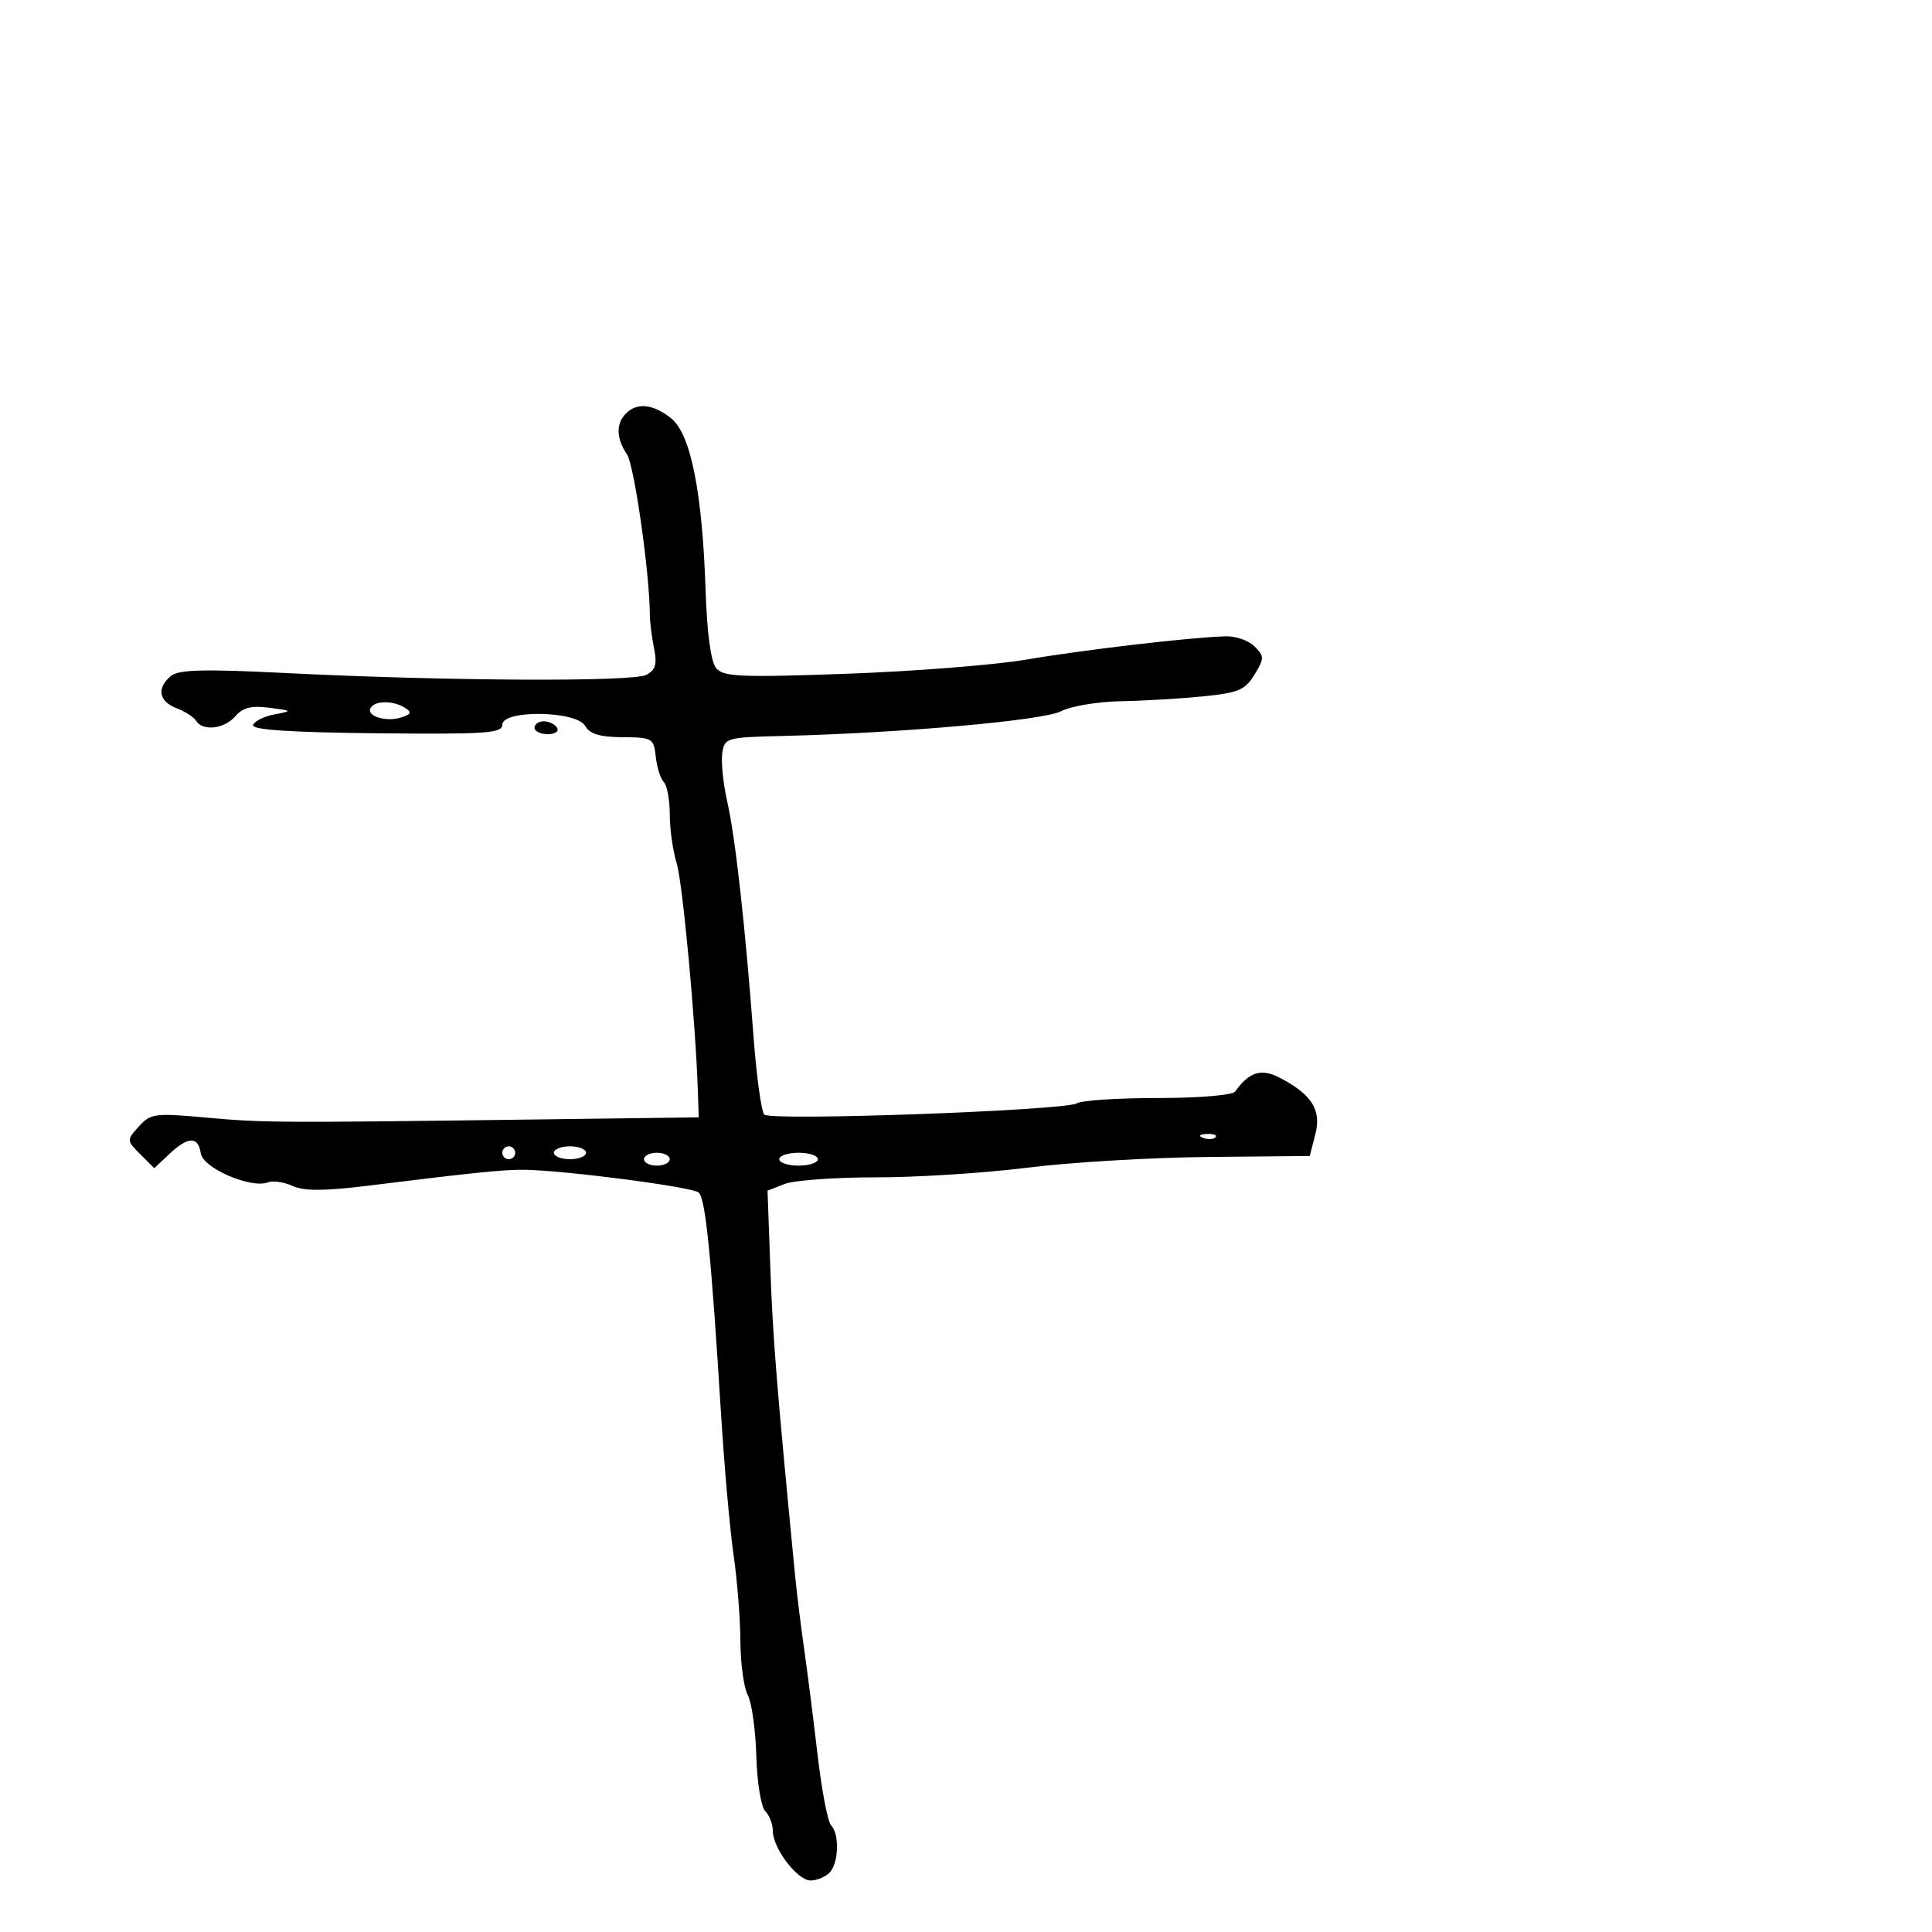 <svg xmlns="http://www.w3.org/2000/svg" width="300" height="300" viewBox="0 0 300 300" version="1.1">
	<path d="M 97.200 64.200 C 95.626 65.774, 95.680 68.086, 97.346 70.527 C 98.483 72.194, 100.879 88.987, 100.909 95.500 C 100.914 96.600, 101.207 98.922, 101.560 100.661 C 102.062 103.136, 101.799 104.034, 100.350 104.798 C 98.256 105.902, 68.994 105.750, 44.289 104.506 C 31.635 103.869, 27.741 103.970, 26.539 104.967 C 24.294 106.831, 24.655 108.918, 27.403 109.963 C 28.724 110.466, 30.101 111.354, 30.462 111.938 C 31.485 113.593, 34.859 113.188, 36.556 111.206 C 37.695 109.875, 39.047 109.537, 41.796 109.895 C 45.438 110.370, 45.451 110.387, 42.582 110.939 C 40.978 111.248, 39.503 111.986, 39.306 112.580 C 39.058 113.324, 45.018 113.723, 58.473 113.862 C 75.432 114.037, 78 113.862, 78 112.532 C 78 110.178, 89.536 110.348, 90.864 112.722 C 91.565 113.974, 93.148 114.451, 96.664 114.472 C 101.291 114.499, 101.514 114.630, 101.827 117.500 C 102.007 119.150, 102.569 120.927, 103.077 121.450 C 103.585 121.972, 104 124.225, 104 126.457 C 104 128.688, 104.479 132.085, 105.064 134.007 C 106.006 137.095, 108.003 158.564, 108.367 169.500 L 108.500 173.500 83.500 173.827 C 42.908 174.357, 40.882 174.345, 32 173.536 C 24.047 172.812, 23.375 172.901, 21.563 174.916 C 19.643 177.051, 19.645 177.090, 21.788 179.233 L 23.951 181.395 26.290 179.198 C 29.230 176.436, 30.771 176.407, 31.180 179.107 C 31.527 181.393, 38.984 184.604, 41.608 183.597 C 42.387 183.298, 44.115 183.551, 45.448 184.158 C 47.225 184.968, 50.361 184.955, 57.186 184.110 C 73.701 182.065, 78.441 181.584, 81.500 181.643 C 88.091 181.771, 107.562 184.321, 108.500 185.179 C 109.553 186.142, 110.419 194.735, 111.959 219.500 C 112.473 227.750, 113.352 237.650, 113.913 241.500 C 114.475 245.350, 114.949 251.342, 114.967 254.816 C 114.985 258.289, 115.503 262.071, 116.117 263.219 C 116.731 264.367, 117.327 268.622, 117.440 272.676 C 117.553 276.729, 118.175 280.575, 118.823 281.223 C 119.470 281.870, 120 283.253, 120 284.296 C 120 286.992, 123.814 292, 125.868 292 C 126.821 292, 128.140 291.460, 128.800 290.800 C 130.228 289.372, 130.389 284.792, 129.058 283.450 C 128.539 282.927, 127.592 278, 126.953 272.500 C 126.313 267, 125.371 259.575, 124.860 256 C 124.348 252.425, 123.711 247.250, 123.445 244.500 C 120.613 215.296, 120.010 207.827, 119.627 197.190 L 119.183 184.881 121.842 183.844 C 123.304 183.274, 129.675 182.812, 136 182.818 C 142.325 182.825, 152.900 182.151, 159.500 181.321 C 166.100 180.490, 178.671 179.741, 187.437 179.656 L 203.373 179.500 204.243 176.141 C 205.225 172.351, 203.695 169.928, 198.681 167.335 C 195.825 165.858, 193.974 166.439, 191.785 169.500 C 191.380 170.065, 186.164 170.500, 179.785 170.500 C 173.578 170.500, 167.931 170.868, 167.235 171.318 C 165.505 172.437, 119.704 174.092, 118.678 173.073 C 118.226 172.624, 117.471 167.136, 117 160.878 C 115.695 143.542, 114.184 130.038, 112.930 124.493 C 112.307 121.739, 111.955 118.364, 112.149 116.993 C 112.491 114.566, 112.737 114.494, 121.500 114.281 C 139.926 113.833, 162.015 111.873, 164.758 110.443 C 166.266 109.656, 170.425 108.957, 174 108.889 C 177.575 108.822, 183.344 108.481, 186.820 108.133 C 192.306 107.583, 193.357 107.139, 194.795 104.761 C 196.333 102.215, 196.334 101.905, 194.800 100.371 C 193.892 99.463, 191.878 98.758, 190.325 98.804 C 184.815 98.967, 168.373 100.887, 159.500 102.403 C 154.550 103.249, 141.949 104.247, 131.497 104.621 C 114.968 105.212, 112.326 105.098, 111.203 103.744 C 110.386 102.761, 109.784 98.327, 109.564 91.695 C 109.058 76.374, 107.244 67.337, 104.194 64.938 C 101.377 62.722, 98.935 62.465, 97.200 64.200 M 57.565 109.895 C 56.782 111.162, 59.899 112.167, 62.273 111.413 C 63.854 110.911, 63.980 110.601, 62.882 109.906 C 61.082 108.766, 58.266 108.760, 57.565 109.895 M 83 113 C 83 113.550, 83.927 114, 85.059 114 C 86.191 114, 86.840 113.550, 86.500 113 C 86.160 112.450, 85.234 112, 84.441 112 C 83.648 112, 83 112.450, 83 113 M 186.813 176.683 C 187.534 176.972, 188.397 176.936, 188.729 176.604 C 189.061 176.272, 188.471 176.036, 187.417 176.079 C 186.252 176.127, 186.015 176.364, 186.813 176.683 M 78 179 C 78 179.550, 78.450 180, 79 180 C 79.550 180, 80 179.550, 80 179 C 80 178.450, 79.550 178, 79 178 C 78.450 178, 78 178.450, 78 179 M 86 179 C 86 179.550, 87.125 180, 88.500 180 C 89.875 180, 91 179.550, 91 179 C 91 178.450, 89.875 178, 88.500 178 C 87.125 178, 86 178.450, 86 179 M 100 180 C 100 180.550, 100.900 181, 102 181 C 103.100 181, 104 180.550, 104 180 C 104 179.450, 103.100 179, 102 179 C 100.900 179, 100 179.450, 100 180 M 121 180 C 121 180.550, 122.350 181, 124 181 C 125.650 181, 127 180.550, 127 180 C 127 179.450, 125.650 179, 124 179 C 122.350 179, 121 179.450, 121 180" stroke="none" fill="black" fill-rule="evenodd"/>
</svg>